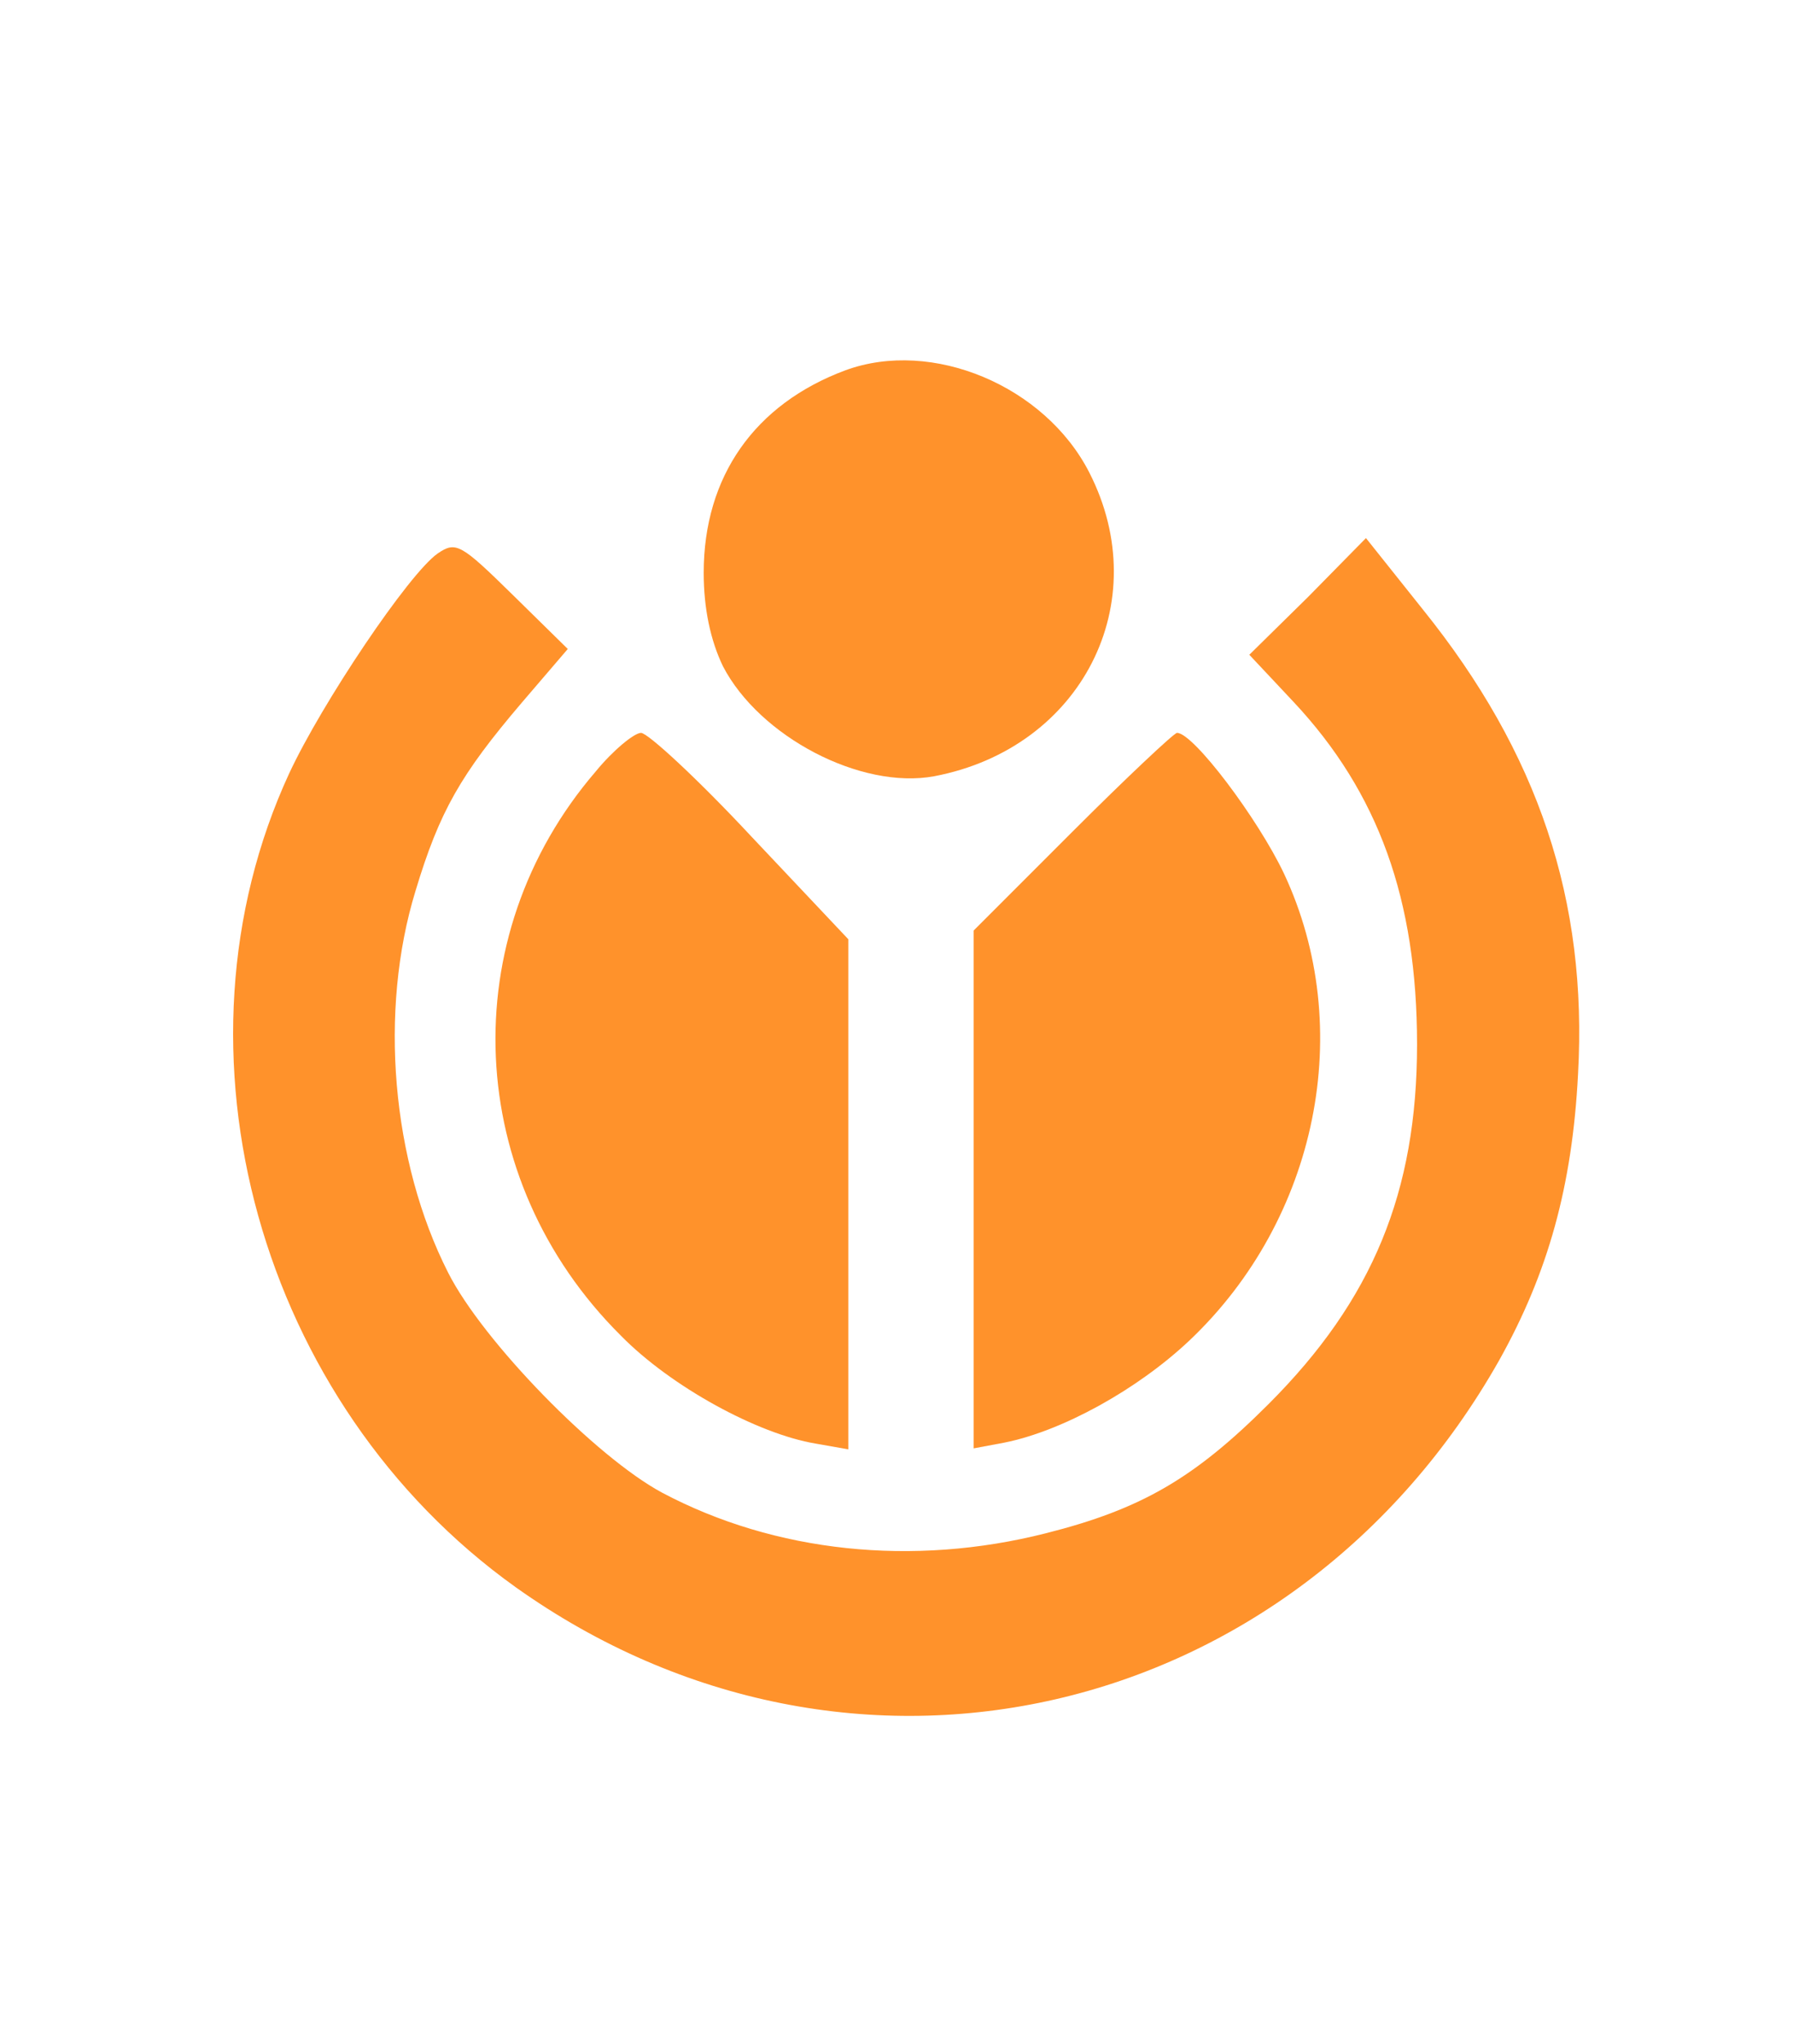 <?xml version="1.0" standalone="no"?>
<!DOCTYPE svg PUBLIC "-//W3C//DTD SVG 20010904//EN"
 "http://www.w3.org/TR/2001/REC-SVG-20010904/DTD/svg10.dtd">
<svg version="1.0" xmlns="http://www.w3.org/2000/svg"
 width="186pt" height="212pt" viewBox="0 0 186 212"
 preserveAspectRatio="xMidYMid meet">

<g transform="translate(0,212) scale(0.1,-0.1)"
fill="#ff922b" stroke="none">
<path d="M877 1736 c-94 -35 -147 -110 -147 -210 0 -37 7 -70 20 -97 38 -73
143 -128 219 -114 153 29 230 180 161 315 -46 90 -163 139 -253 106z"/>
<path d="M454 1546 c-30 -21 -120 -155 -154 -228 -133 -288 -31 -654 235 -844
347 -247 807 -141 1020 235 51 91 76 181 82 297 10 180 -41 333 -161 482 l-59
74 -60 -61 -61 -60 46 -49 c88 -94 128 -205 128 -355 0 -153 -46 -265 -154
-373 -77 -77 -132 -109 -231 -134 -138 -35 -281 -20 -398 42 -69 37 -186 157
-222 228 -59 116 -72 272 -34 396 25 83 47 121 110 195 l48 56 -57 56 c-54 53
-59 56 -78 43z"/>
<path d="M618 1320 c-148 -172 -137 -423 26 -585 52 -53 142 -102 202 -112
l34 -6 0 265 0 264 -101 107 c-55 59 -107 107 -114 107 -7 0 -29 -18 -47 -40z"/>
<path d="M1112 1257 l-102 -102 0 -269 0 -268 32 6 c60 12 138 55 192 106 133
126 173 324 98 484 -27 57 -94 146 -111 146 -3 0 -52 -46 -109 -103z"/>
</g>
</svg>
